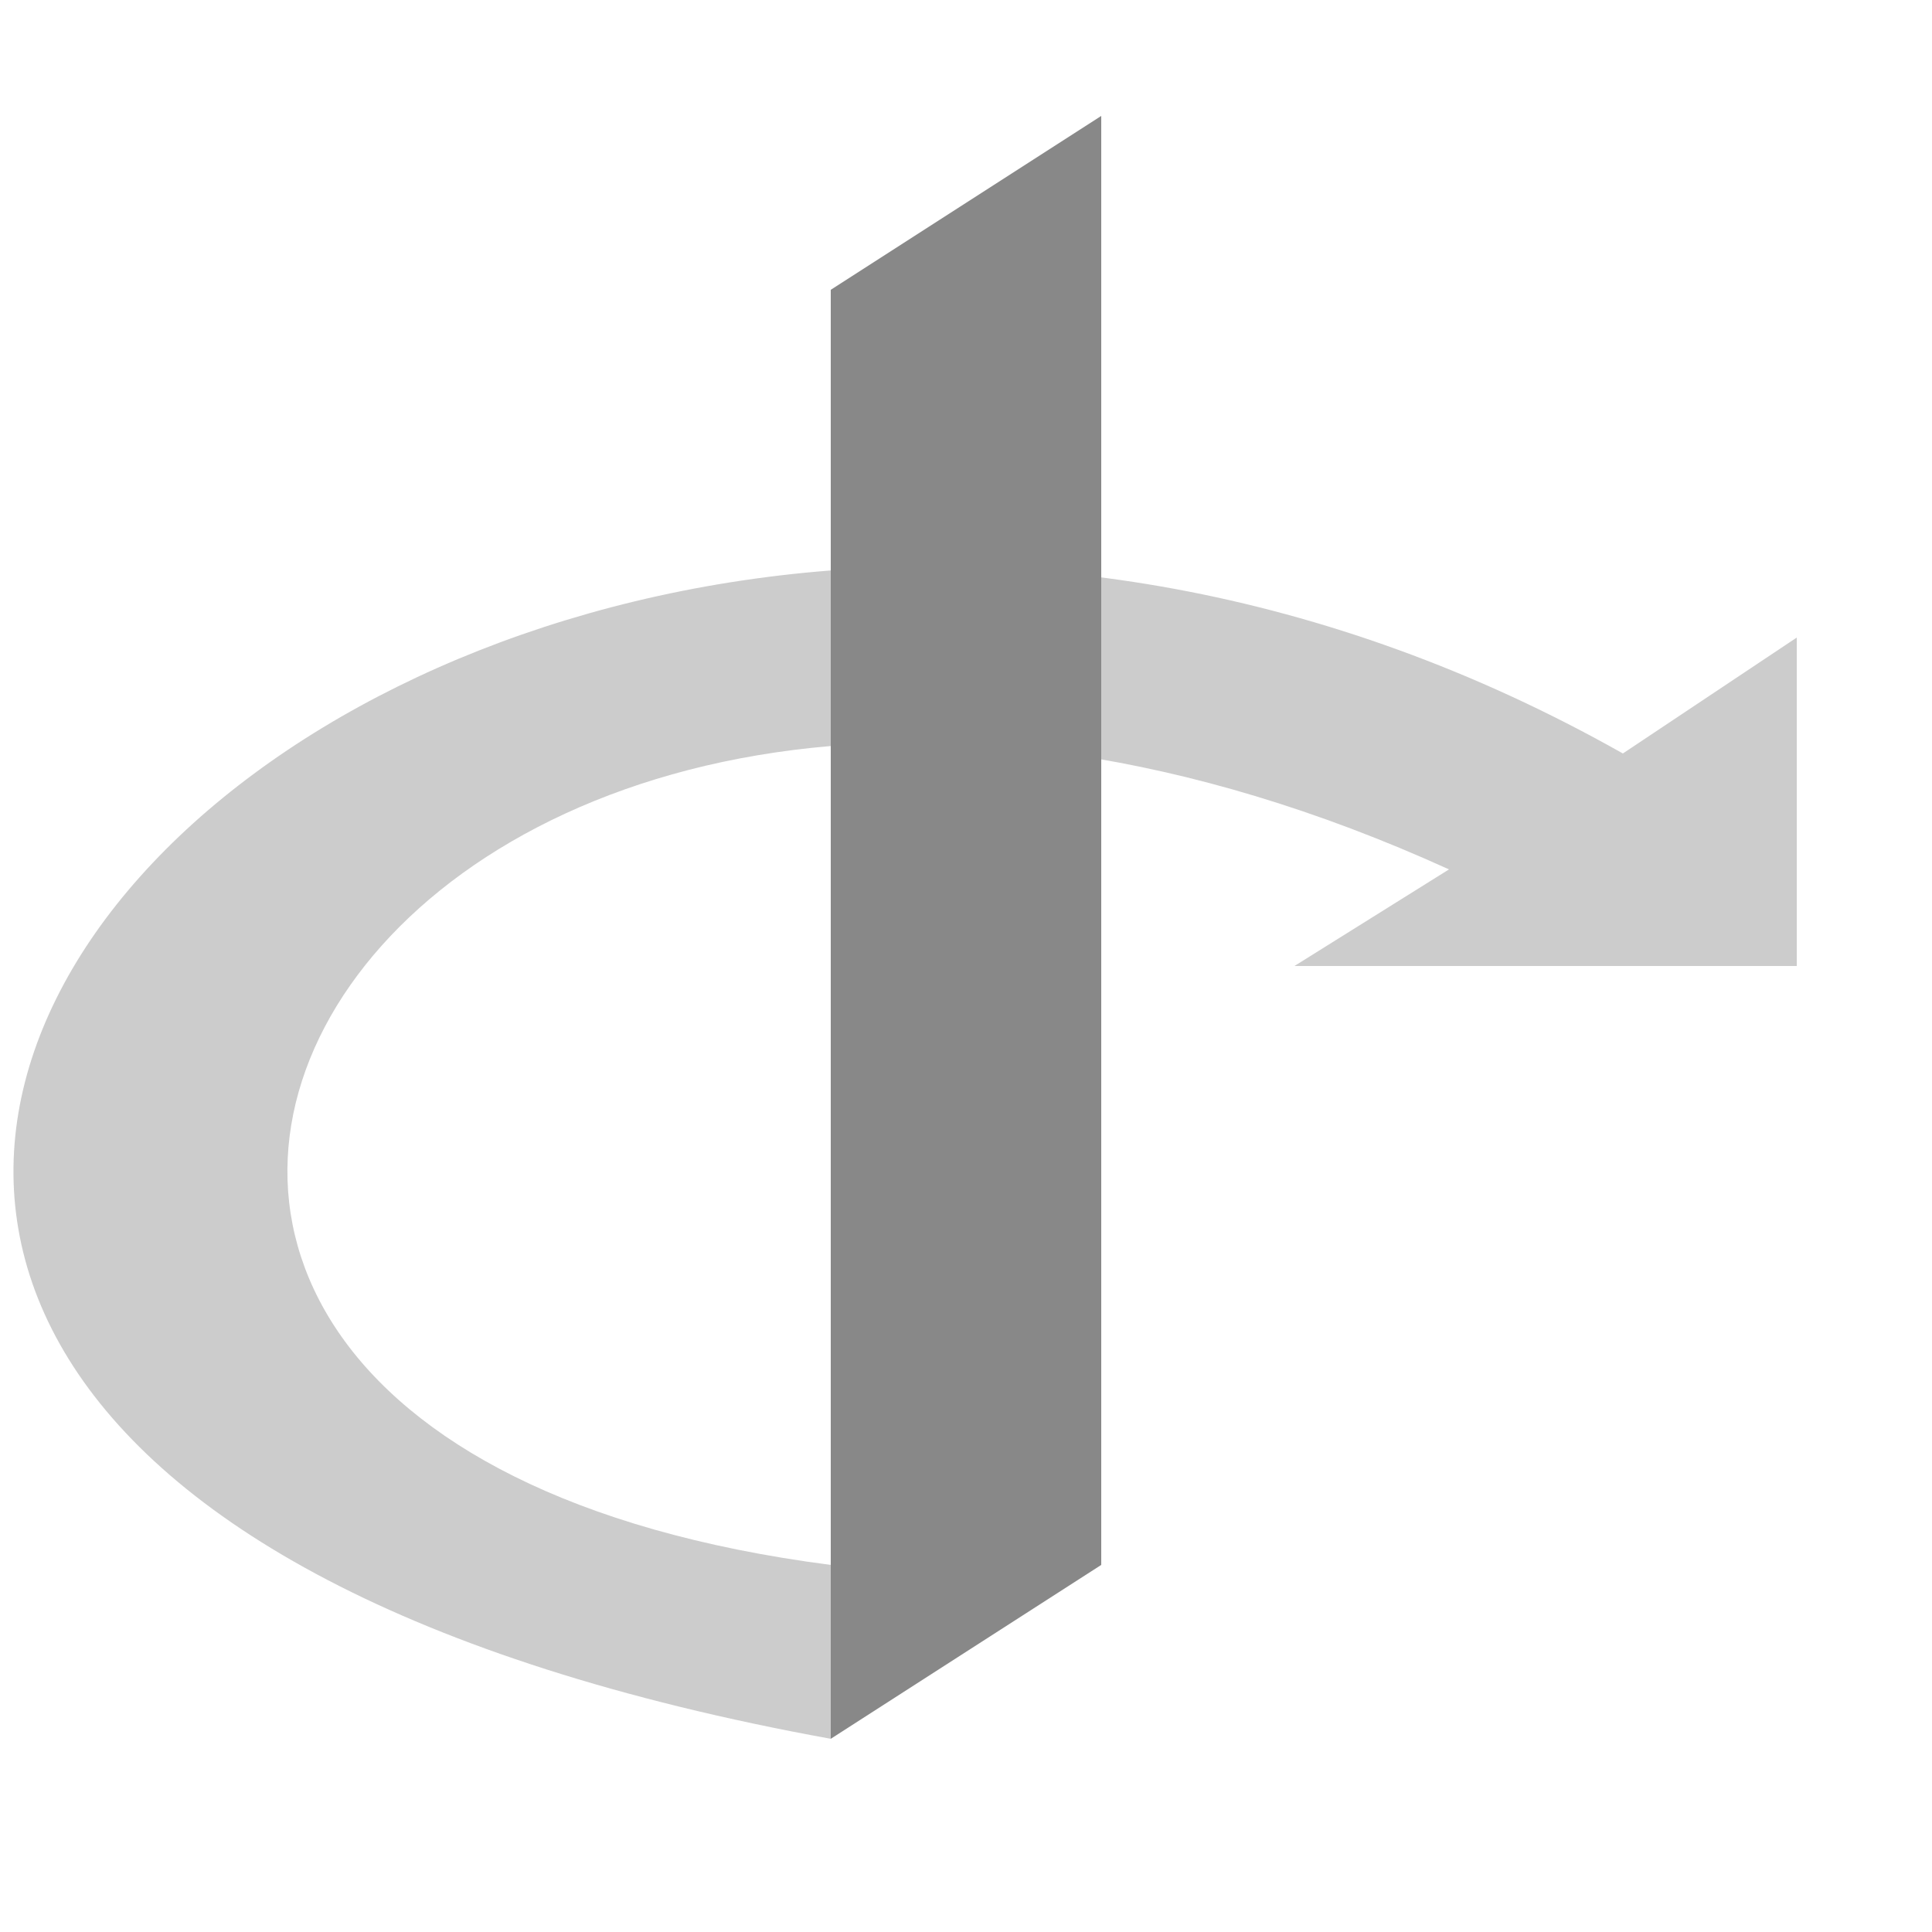 <svg xmlns="http://www.w3.org/2000/svg" viewBox="0 0 100 100"><path d="M43,90c-88,-16,-21,-86,41,-51l9,-6v17h-26l8,-5c-55,-25,-86,29,-32,36z" fill="#cccccc"/><path d="M43,90v-75l14,-9v75z" fill="#888888"/></svg>